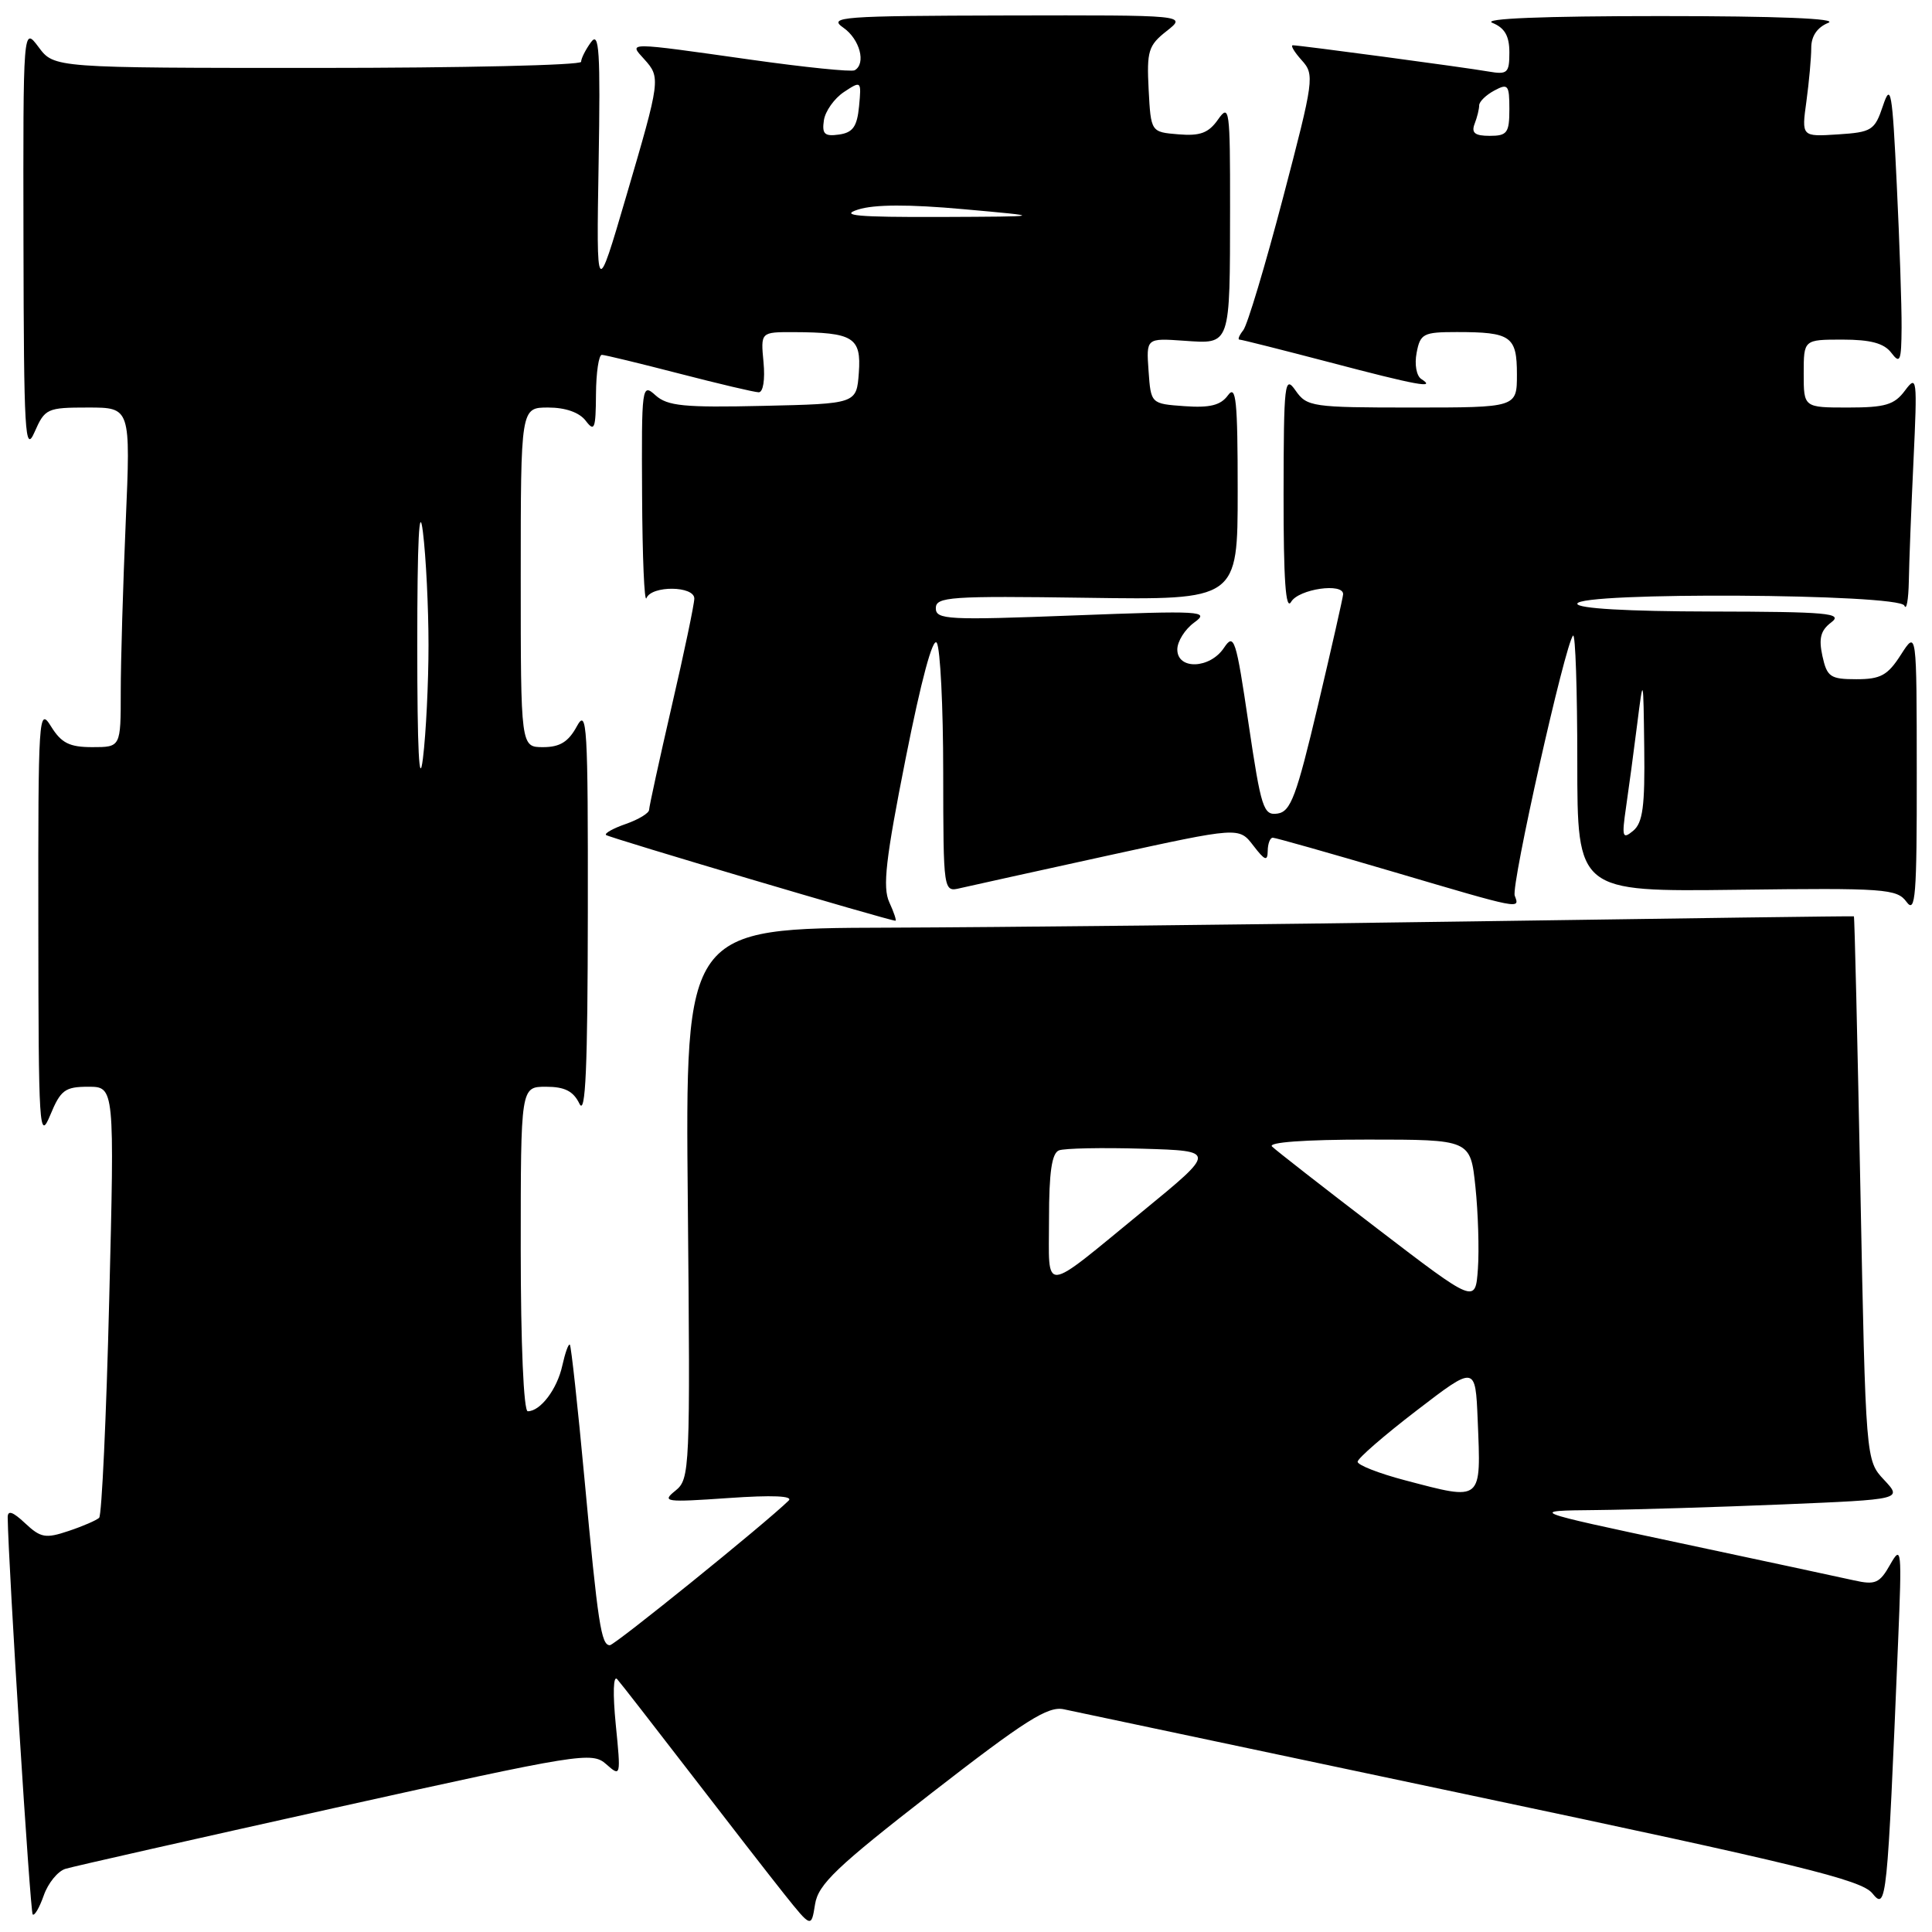 <?xml version="1.0" encoding="UTF-8" standalone="no"?>
<!DOCTYPE svg PUBLIC "-//W3C//DTD SVG 1.1//EN" "http://www.w3.org/Graphics/SVG/1.1/DTD/svg11.dtd" >
<svg xmlns="http://www.w3.org/2000/svg" xmlns:xlink="http://www.w3.org/1999/xlink" version="1.1" viewBox="0 0 256 256">
 <g >
 <path fill="currentColor"
d=" M 123.47 237.56 C 135.86 227.94 138.87 226.03 140.97 226.49 C 142.36 226.79 166.65 231.92 194.94 237.90 C 238.35 247.06 246.65 249.09 248.09 250.87 C 249.97 253.19 250.07 252.27 251.51 217.50 C 252.02 205.25 251.96 204.66 250.46 207.31 C 249.06 209.79 248.49 210.04 245.68 209.41 C 243.93 209.02 233.50 206.78 222.50 204.44 C 202.50 200.18 202.50 200.18 211.50 200.09 C 216.45 200.04 227.60 199.70 236.29 199.34 C 252.07 198.68 252.07 198.68 249.65 196.09 C 247.22 193.50 247.22 193.50 246.51 157.50 C 246.12 137.70 245.74 121.46 245.65 121.42 C 245.57 121.37 222.78 121.68 195.00 122.09 C 167.22 122.50 132.42 122.87 117.65 122.92 C 90.79 123.00 90.79 123.00 91.14 159.46 C 91.47 194.88 91.42 195.97 89.49 197.53 C 87.64 199.01 88.14 199.08 96.50 198.50 C 102.35 198.09 105.15 198.21 104.50 198.84 C 101.36 201.91 81.45 218.00 80.81 218.00 C 79.66 218.00 79.23 215.20 77.45 196.00 C 76.56 186.38 75.68 178.36 75.51 178.18 C 75.33 178.00 74.89 179.24 74.51 180.94 C 73.83 184.07 71.61 187.00 69.93 187.00 C 69.39 187.00 69.00 178.06 69.00 165.50 C 69.00 144.00 69.00 144.00 72.35 144.00 C 74.83 144.00 75.97 144.58 76.78 146.25 C 77.59 147.93 77.87 141.50 77.89 121.00 C 77.92 96.07 77.78 93.76 76.43 96.25 C 75.32 98.30 74.18 99.00 71.97 99.00 C 69.00 99.00 69.00 99.00 69.00 76.50 C 69.00 54.00 69.00 54.00 72.64 54.00 C 74.93 54.00 76.77 54.65 77.61 55.75 C 78.77 57.28 78.94 56.83 78.97 52.25 C 78.99 49.36 79.34 47.01 79.75 47.02 C 80.16 47.03 84.78 48.15 90.00 49.50 C 95.22 50.85 99.96 51.97 100.53 51.98 C 101.12 51.99 101.39 50.32 101.17 48.00 C 100.79 44.00 100.79 44.00 105.14 44.01 C 113.07 44.04 114.14 44.70 113.80 49.38 C 113.50 53.50 113.50 53.50 101.11 53.78 C 90.63 54.02 88.44 53.80 86.86 52.38 C 85.05 50.74 85.00 51.11 85.08 65.60 C 85.12 73.79 85.38 79.94 85.66 79.25 C 86.34 77.56 92.00 77.62 92.00 79.31 C 92.00 80.03 90.66 86.45 89.01 93.56 C 87.37 100.68 86.02 106.86 86.01 107.30 C 86.01 107.74 84.63 108.58 82.95 109.17 C 81.27 109.75 80.08 110.41 80.30 110.64 C 80.65 110.98 117.82 122.00 118.65 122.00 C 118.82 122.00 118.45 120.89 117.83 119.54 C 116.93 117.56 117.36 113.82 120.01 100.47 C 122.06 90.14 123.61 84.36 124.13 85.18 C 124.59 85.91 124.98 93.64 124.98 102.36 C 125.00 118.22 125.00 118.22 127.25 117.68 C 128.49 117.39 137.30 115.45 146.83 113.36 C 164.17 109.57 164.17 109.57 166.06 112.03 C 167.60 114.04 167.96 114.17 167.98 112.75 C 167.99 111.79 168.29 111.00 168.65 111.00 C 169.00 111.00 176.16 113.03 184.55 115.50 C 201.67 120.55 201.40 120.50 200.71 118.68 C 200.20 117.35 207.40 85.26 208.44 84.22 C 208.75 83.92 209.00 91.43 209.00 100.91 C 209.00 118.16 209.00 118.16 230.13 117.90 C 249.80 117.65 251.36 117.77 252.63 119.51 C 253.81 121.12 254.00 118.72 253.98 102.44 C 253.97 83.50 253.97 83.50 251.88 86.75 C 250.13 89.49 249.20 90.00 245.98 90.00 C 242.53 90.00 242.09 89.70 241.48 86.93 C 240.97 84.58 241.24 83.53 242.66 82.46 C 244.26 81.25 242.17 81.06 226.75 81.03 C 215.60 81.01 209.00 80.63 209.00 80.00 C 209.00 78.41 251.70 78.66 252.34 80.25 C 252.62 80.94 252.88 79.47 252.93 77.00 C 252.97 74.53 253.25 67.33 253.55 61.00 C 254.06 50.10 254.01 49.62 252.42 51.75 C 251.02 53.64 249.81 54.00 244.88 54.00 C 239.00 54.00 239.00 54.00 239.00 49.50 C 239.00 45.00 239.00 45.00 244.14 45.00 C 247.86 45.00 249.65 45.48 250.61 46.75 C 251.77 48.28 251.94 47.86 251.97 43.41 C 251.99 40.61 251.70 32.06 251.33 24.42 C 250.74 12.02 250.54 10.90 249.50 14.02 C 248.41 17.28 248.02 17.52 243.52 17.81 C 238.71 18.12 238.71 18.12 239.36 13.42 C 239.71 10.84 240.00 7.64 240.00 6.33 C 240.00 4.78 240.80 3.62 242.25 3.03 C 243.68 2.46 235.60 2.13 220.00 2.13 C 204.40 2.13 196.32 2.46 197.75 3.03 C 199.38 3.69 200.00 4.76 200.00 6.94 C 200.00 9.67 199.75 9.91 197.25 9.48 C 194.06 8.92 172.23 6.00 171.31 6.00 C 170.97 6.00 171.50 6.89 172.48 7.98 C 174.21 9.89 174.12 10.52 170.00 26.23 C 167.65 35.18 165.29 43.06 164.74 43.75 C 164.20 44.44 163.97 45.00 164.24 45.00 C 164.51 45.00 169.85 46.35 176.12 47.99 C 187.74 51.05 190.39 51.54 188.34 50.23 C 187.69 49.82 187.41 48.30 187.71 46.75 C 188.19 44.21 188.59 44.00 193.03 44.00 C 200.22 44.00 201.00 44.55 201.00 49.61 C 201.00 54.00 201.00 54.00 187.12 54.00 C 173.86 54.00 173.17 53.90 171.67 51.75 C 170.22 49.66 170.10 50.67 170.08 65.50 C 170.07 76.84 170.36 80.99 171.08 79.75 C 172.07 78.04 178.04 77.18 177.97 78.75 C 177.95 79.16 176.45 85.80 174.63 93.50 C 171.79 105.50 171.03 107.54 169.29 107.80 C 167.41 108.08 167.11 107.13 165.44 95.89 C 163.78 84.63 163.52 83.84 162.19 85.83 C 160.34 88.63 156.00 88.79 156.00 86.06 C 156.00 84.99 157.01 83.38 158.25 82.48 C 160.35 80.96 159.27 80.90 142.25 81.55 C 125.60 82.19 124.00 82.11 124.00 80.59 C 124.00 79.08 125.88 78.95 144.00 79.21 C 164.00 79.50 164.00 79.50 164.00 65.06 C 164.00 53.04 163.78 50.91 162.71 52.38 C 161.75 53.70 160.32 54.06 156.96 53.82 C 152.50 53.50 152.50 53.50 152.19 49.15 C 151.88 44.80 151.88 44.80 156.89 45.15 C 163.11 45.58 162.97 45.99 162.99 27.53 C 163.00 14.45 162.90 13.70 161.40 15.83 C 160.15 17.62 159.03 18.04 156.15 17.80 C 152.50 17.50 152.50 17.50 152.20 11.86 C 151.94 6.76 152.16 6.02 154.59 4.11 C 157.27 2.00 157.27 2.00 133.38 2.05 C 111.39 2.10 109.68 2.23 111.75 3.67 C 113.93 5.19 114.79 8.43 113.25 9.31 C 112.84 9.55 106.65 8.92 99.50 7.91 C 82.85 5.56 83.29 5.56 85.35 7.83 C 87.56 10.28 87.53 10.50 82.98 26.00 C 79.02 39.50 79.02 39.50 79.32 21.65 C 79.57 6.74 79.40 4.09 78.31 5.59 C 77.59 6.58 77.00 7.75 77.00 8.19 C 77.00 8.64 61.29 9.00 42.08 9.00 C 7.17 9.00 7.17 9.00 5.12 6.25 C 3.06 3.50 3.06 3.50 3.11 32.00 C 3.16 57.52 3.31 60.16 4.58 57.25 C 5.95 54.13 6.24 54.00 11.66 54.00 C 17.31 54.00 17.31 54.00 16.66 69.16 C 16.30 77.50 16.00 87.62 16.00 91.66 C 16.00 99.00 16.00 99.00 12.23 99.00 C 9.20 99.00 8.13 98.46 6.76 96.25 C 5.13 93.62 5.05 94.77 5.08 122.50 C 5.10 149.69 5.20 151.27 6.66 147.75 C 8.03 144.43 8.62 144.00 11.69 144.00 C 15.18 144.00 15.18 144.00 14.47 172.25 C 14.09 187.79 13.48 200.78 13.14 201.11 C 12.79 201.45 10.96 202.24 9.07 202.87 C 6.03 203.89 5.39 203.77 3.32 201.83 C 1.68 200.29 1.01 200.07 1.02 201.08 C 1.12 207.70 4.00 253.33 4.33 253.67 C 4.57 253.91 5.23 252.77 5.80 251.15 C 6.37 249.52 7.66 247.94 8.67 247.63 C 9.67 247.32 25.77 243.69 44.43 239.54 C 76.92 232.33 78.44 232.09 80.32 233.76 C 82.26 235.48 82.28 235.41 81.59 228.50 C 81.19 224.42 81.26 221.92 81.78 222.50 C 82.27 223.05 86.64 228.68 91.51 235.00 C 96.37 241.32 101.96 248.52 103.92 250.98 C 107.50 255.46 107.50 255.46 108.00 252.32 C 108.42 249.68 110.85 247.36 123.47 237.56 Z  M 186.19 196.15 C 182.72 195.24 179.89 194.13 179.89 193.69 C 179.90 193.24 183.42 190.19 187.71 186.90 C 195.50 180.92 195.50 180.92 195.80 188.12 C 196.25 199.07 196.50 198.86 186.19 196.15 Z  M 182.50 162.80 C 175.35 157.33 169.07 152.43 168.55 151.92 C 167.97 151.36 172.87 151.00 181.22 151.00 C 194.84 151.00 194.84 151.00 195.50 157.25 C 195.86 160.69 196.01 165.58 195.83 168.13 C 195.50 172.75 195.50 172.75 182.50 162.80 Z  M 139.00 161.52 C 139.00 155.33 139.37 152.80 140.32 152.43 C 141.05 152.15 146.04 152.05 151.41 152.21 C 161.17 152.50 161.17 152.50 151.41 160.50 C 137.85 171.61 139.00 171.51 139.00 161.52 Z  M 215.46 106.95 C 215.82 104.50 216.48 99.58 216.93 96.00 C 217.75 89.50 217.75 89.50 217.87 99.13 C 217.97 106.82 217.68 109.02 216.41 110.08 C 214.98 111.26 214.88 110.94 215.46 106.95 Z  M 55.29 85.50 C 55.29 71.60 55.55 66.53 56.04 70.50 C 56.45 73.80 56.78 80.55 56.78 85.50 C 56.78 90.45 56.45 97.20 56.04 100.50 C 55.55 104.47 55.29 99.40 55.29 85.50 Z  M 113.69 27.77 C 115.84 27.08 120.41 27.06 127.69 27.72 C 138.50 28.69 138.50 28.69 124.50 28.75 C 113.58 28.78 111.20 28.57 113.69 27.77 Z  M 109.17 15.94 C 109.35 14.73 110.55 13.04 111.83 12.19 C 114.12 10.68 114.15 10.70 113.83 14.08 C 113.57 16.78 113.01 17.57 111.17 17.83 C 109.26 18.10 108.90 17.76 109.17 15.94 Z  M 195.39 16.42 C 195.73 15.55 196.00 14.44 196.00 13.95 C 196.00 13.47 196.90 12.59 198.00 12.00 C 199.82 11.02 200.00 11.24 200.00 14.46 C 200.00 17.61 199.71 18.00 197.39 18.00 C 195.43 18.00 194.94 17.61 195.39 16.42 Z "/>
</g>
</svg>